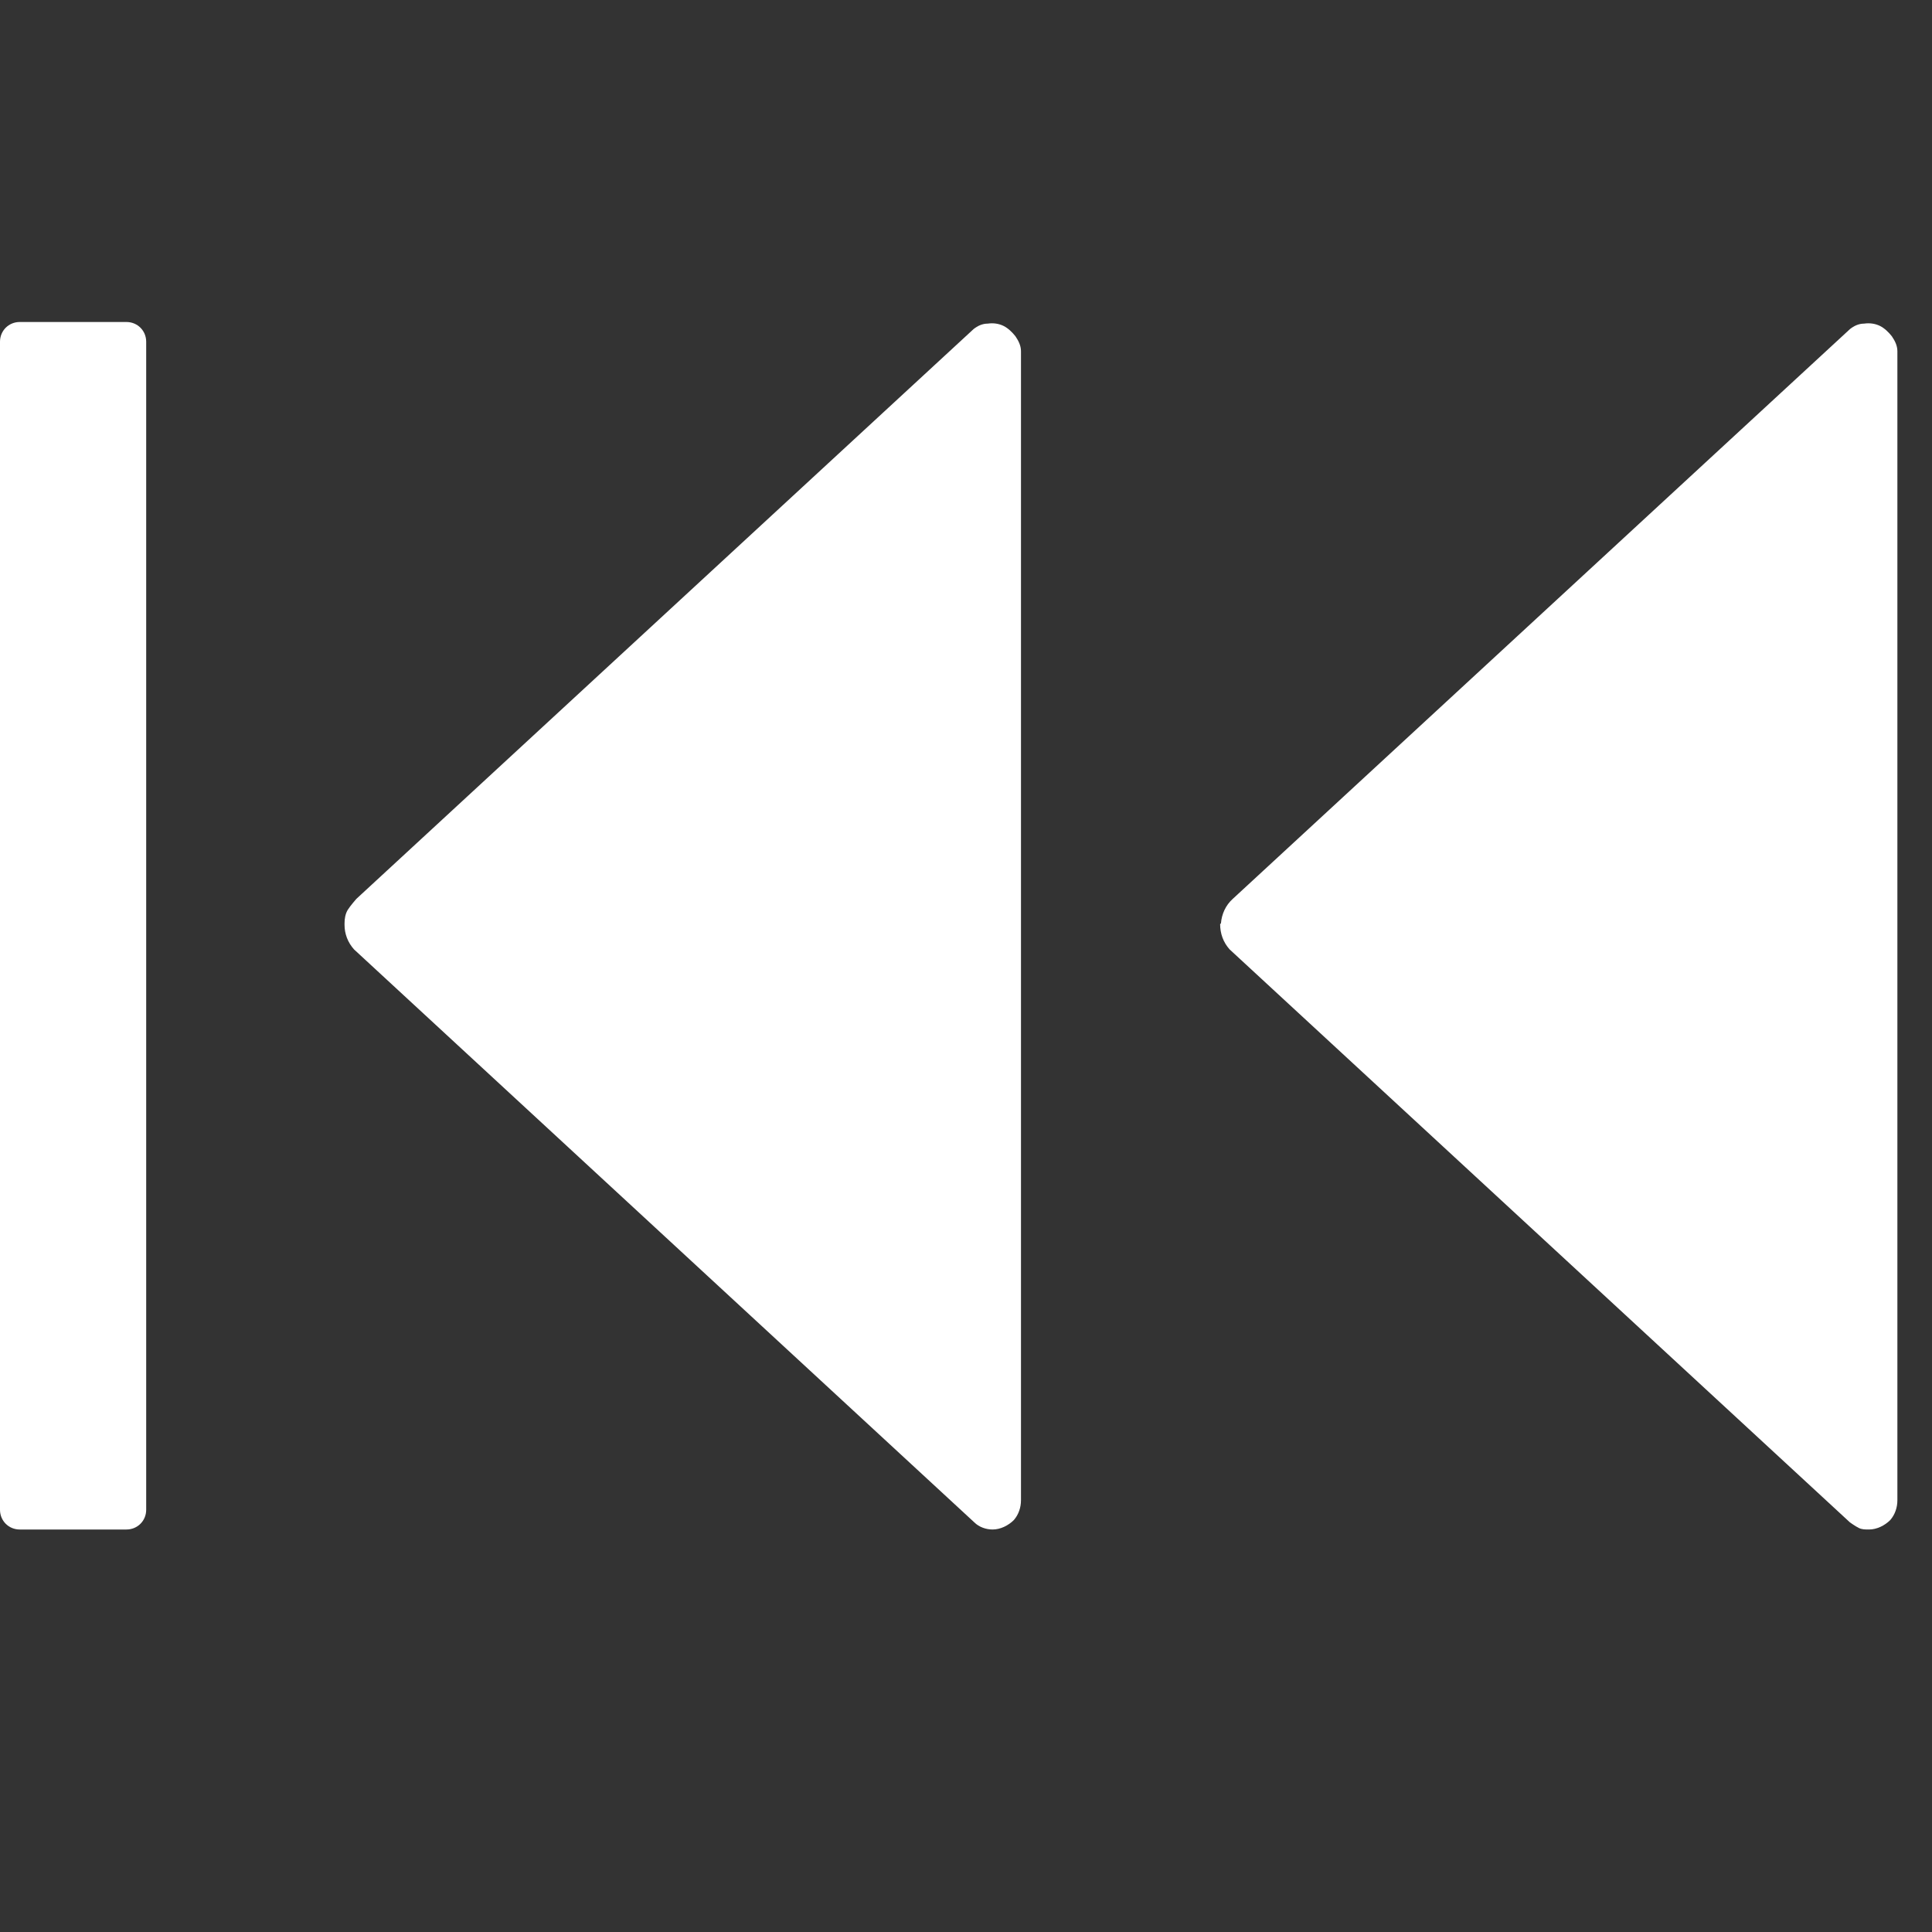 <svg width="24" height="24" viewBox="0 0 24 24" fill="none" xmlns="http://www.w3.org/2000/svg">
<rect x="0" y="0" width="24" height="24" fill="#333333" stroke="none"/>
<path d="M1.571 4H0.245C0.108 4 0 4.108 0 4.245V18.755C0 18.892 0.108 19 0.245 19H1.571C1.708 19 1.816 18.892 1.816 18.755V4.245C1.816 4.108 1.708 4 1.571 4Z" fill="#FFFFFF"/>
<path d="M4.28 11.49C4.28 11.598 4.319 11.706 4.398 11.794L12.104 18.912C12.163 18.971 12.251 19 12.33 19C12.428 19 12.526 18.951 12.595 18.882C12.654 18.814 12.683 18.725 12.683 18.637V4.363C12.683 4.295 12.654 4.236 12.614 4.177C12.575 4.128 12.526 4.079 12.467 4.049C12.408 4.02 12.34 4.01 12.271 4.02C12.202 4.02 12.143 4.049 12.094 4.088L4.427 11.166C4.427 11.166 4.349 11.255 4.319 11.304C4.29 11.353 4.28 11.412 4.28 11.47V11.49Z" fill="#FFFFFF"/>
<path d="M15.157 11.48C15.157 11.598 15.196 11.706 15.275 11.794L22.981 18.912C22.981 18.912 23.05 18.961 23.089 18.98C23.128 19 23.168 19 23.217 19C23.315 19 23.413 18.951 23.482 18.882C23.541 18.814 23.57 18.725 23.57 18.637V4.363C23.57 4.295 23.541 4.236 23.501 4.177C23.462 4.128 23.413 4.079 23.354 4.049C23.295 4.02 23.226 4.01 23.158 4.02C23.089 4.02 23.03 4.049 22.981 4.088L15.314 11.166C15.226 11.245 15.177 11.353 15.167 11.47L15.157 11.48Z" fill="#FFFFFF"/>
</svg>
